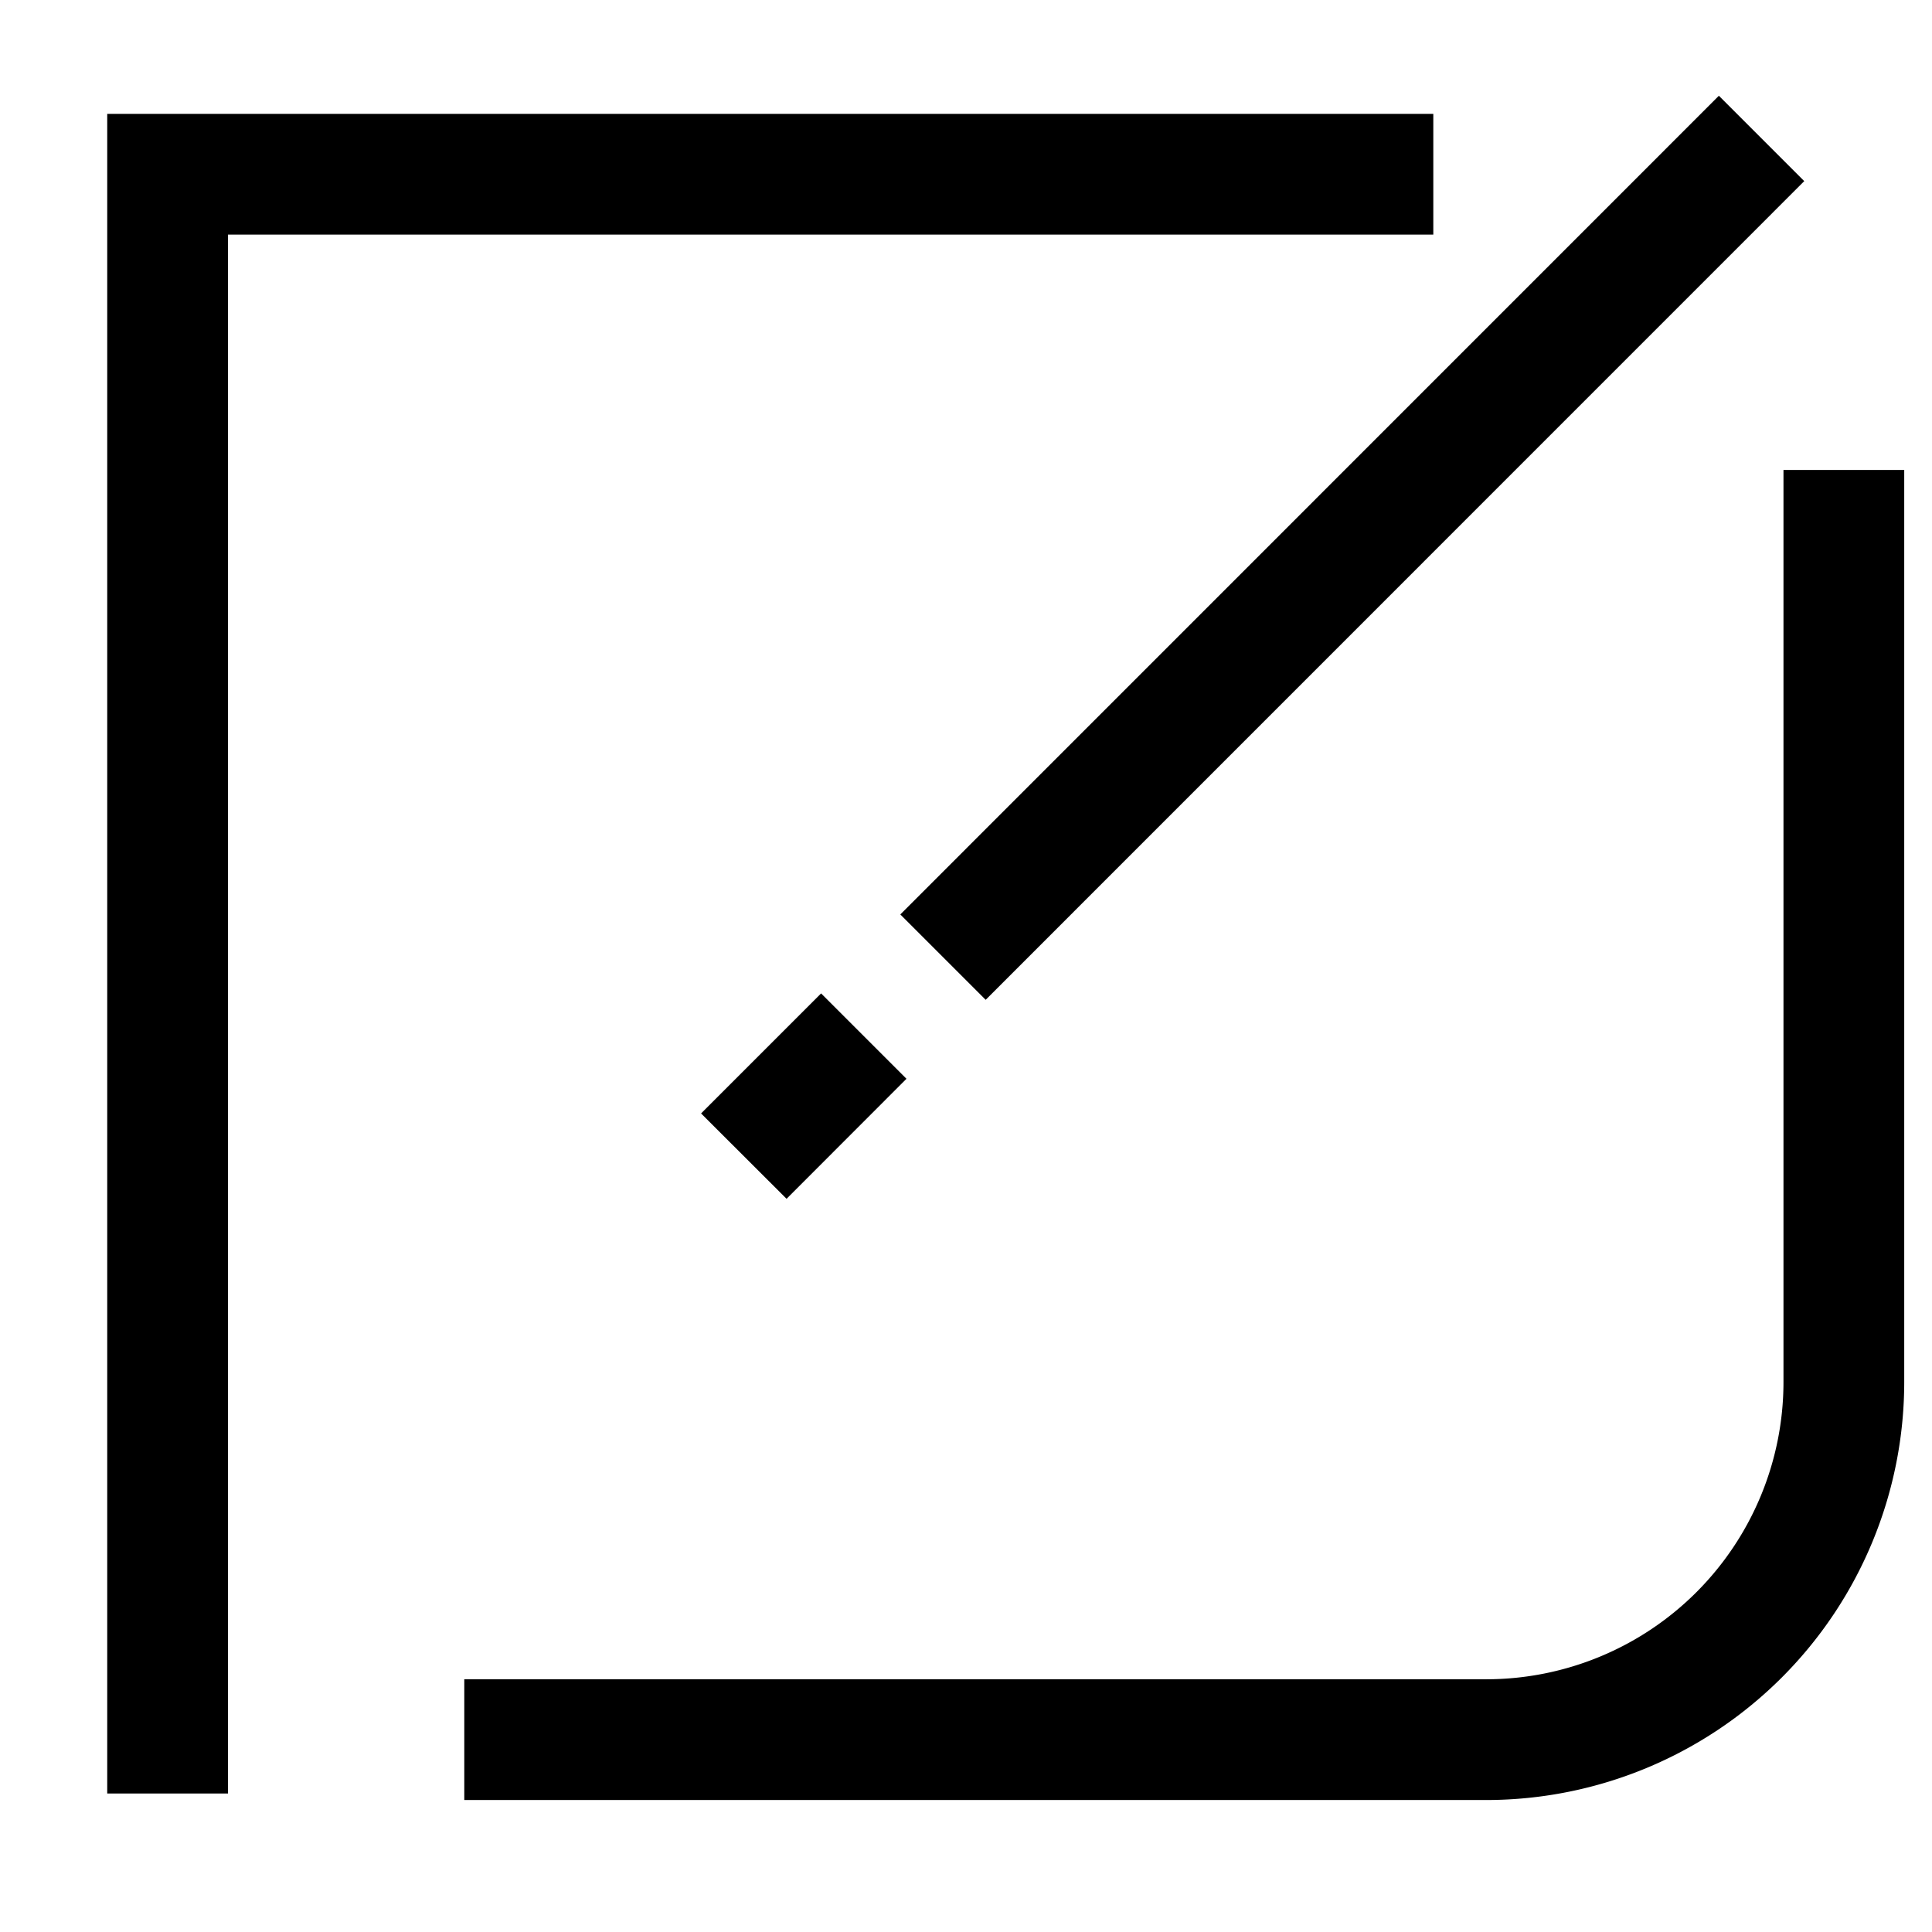 <svg t="1657269380240" class="icon" viewBox="0 0 1024 1024" version="1.1" xmlns="http://www.w3.org/2000/svg" p-id="5069" width="200" height="200"><path d="M120.832 950.592h-64V60.352H759.68v64H120.832z" p-id="5070"></path><path d="M787.904 954.048H246.08v-64h541.824a157.568 157.568 0 0 0 157.376-157.376V249.088h64v483.584a221.632 221.632 0 0 1-221.376 221.376z" p-id="5071"></path><path d="M522.432 529.92l-45.248-45.248 433.856-433.92 45.248 45.248z" p-id="5072"></path><path d="M416.896 635.392l-45.312-45.248 63.616-63.616 45.248 45.248z" p-id="5073"></path></svg>